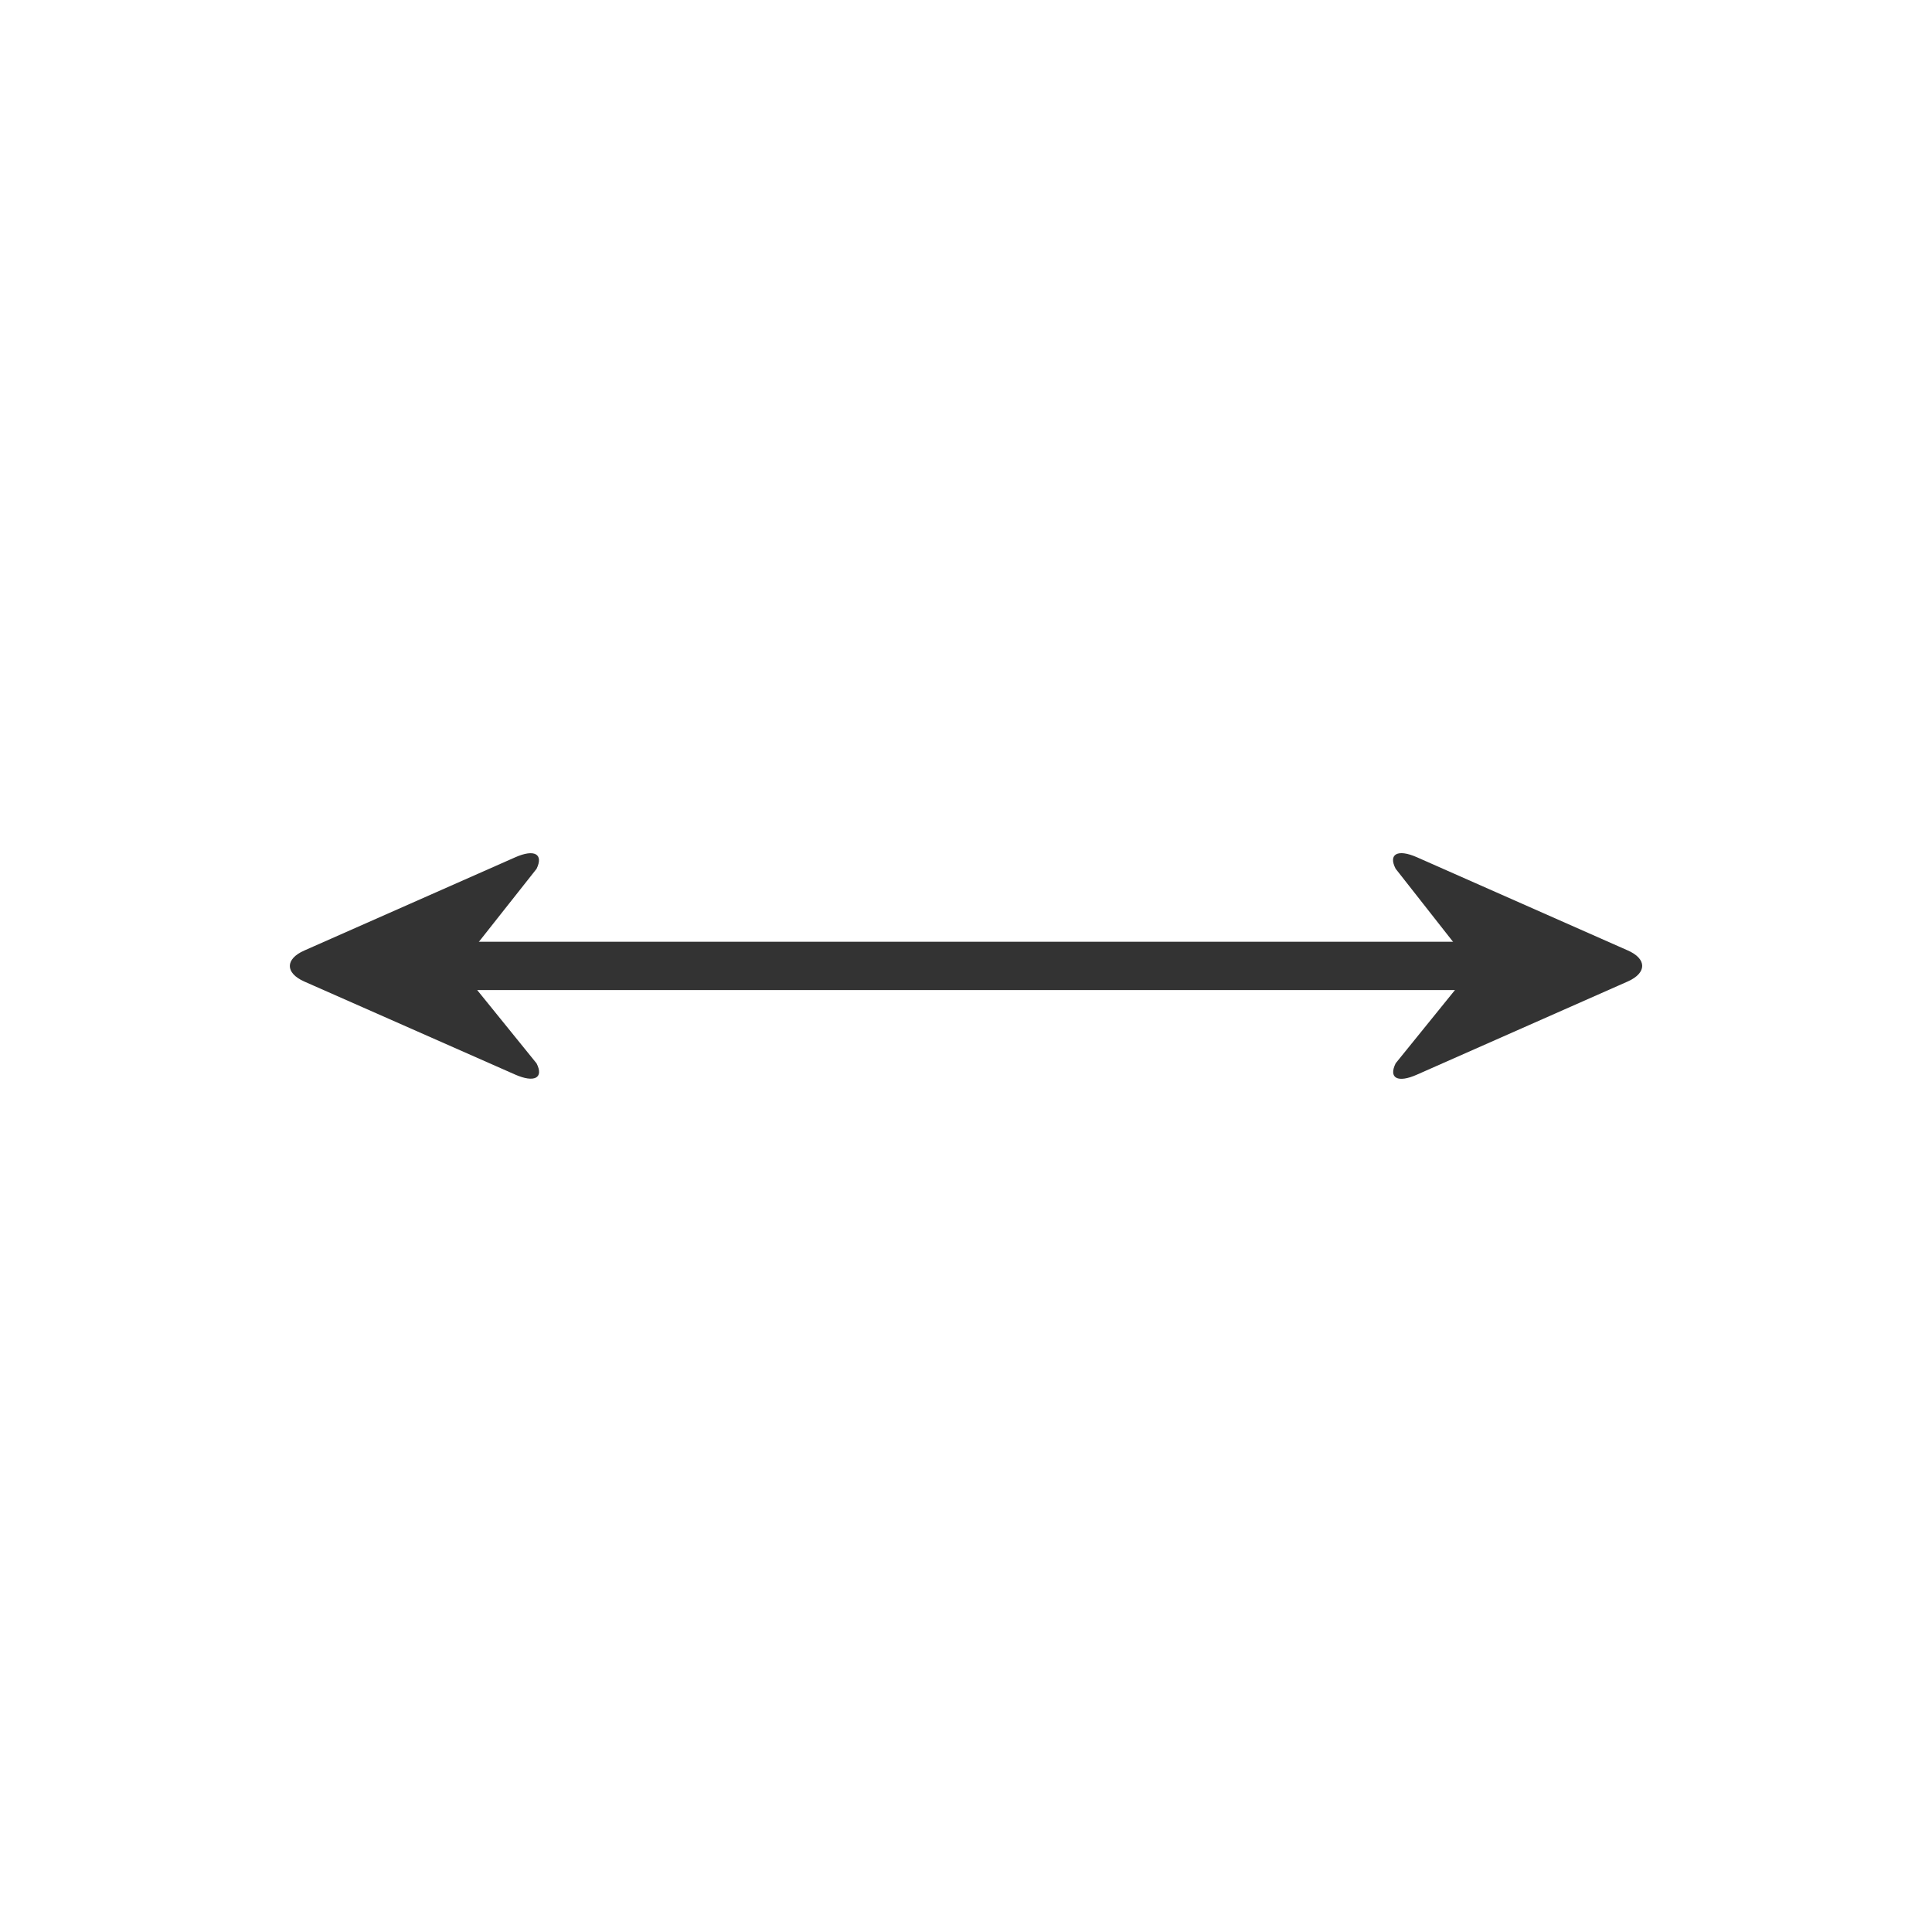 <?xml version="1.0" encoding="utf-8"?>
<!-- Generator: Adobe Illustrator 16.0.0, SVG Export Plug-In . SVG Version: 6.00 Build 0)  -->
<!DOCTYPE svg PUBLIC "-//W3C//DTD SVG 1.1//EN" "http://www.w3.org/Graphics/SVG/1.1/DTD/svg11.dtd">
<svg version="1.1" id="图层_1" xmlns="http://www.w3.org/2000/svg" xmlns:xlink="http://www.w3.org/1999/xlink" x="0px" y="0px"
	 width="40px" height="40px" viewBox="0 0 40 40" enable-background="new 0 0 40 40" xml:space="preserve">
<g>
	<path fill="#333333" d="M33.702,19.678l-4.367-1.93c-0.401-0.177-0.597-0.064-0.44,0.238l1.26,1.604H9.843l1.266-1.602
		c0.148-0.305-0.043-0.416-0.443-0.238l-4.367,1.93c-0.395,0.174-0.4,0.463,0,0.641l4.367,1.927
		c0.395,0.174,0.598,0.073,0.443-0.232L9.81,20.412h20.383l-1.297,1.602c-0.154,0.31,0.045,0.412,0.441,0.235l4.367-1.93
		C34.1,20.141,34.098,19.852,33.702,19.678z"/>
	<rect x="9.06" y="19.498" fill="#333333" width="21.852" height="1"/>
</g>
</svg>
